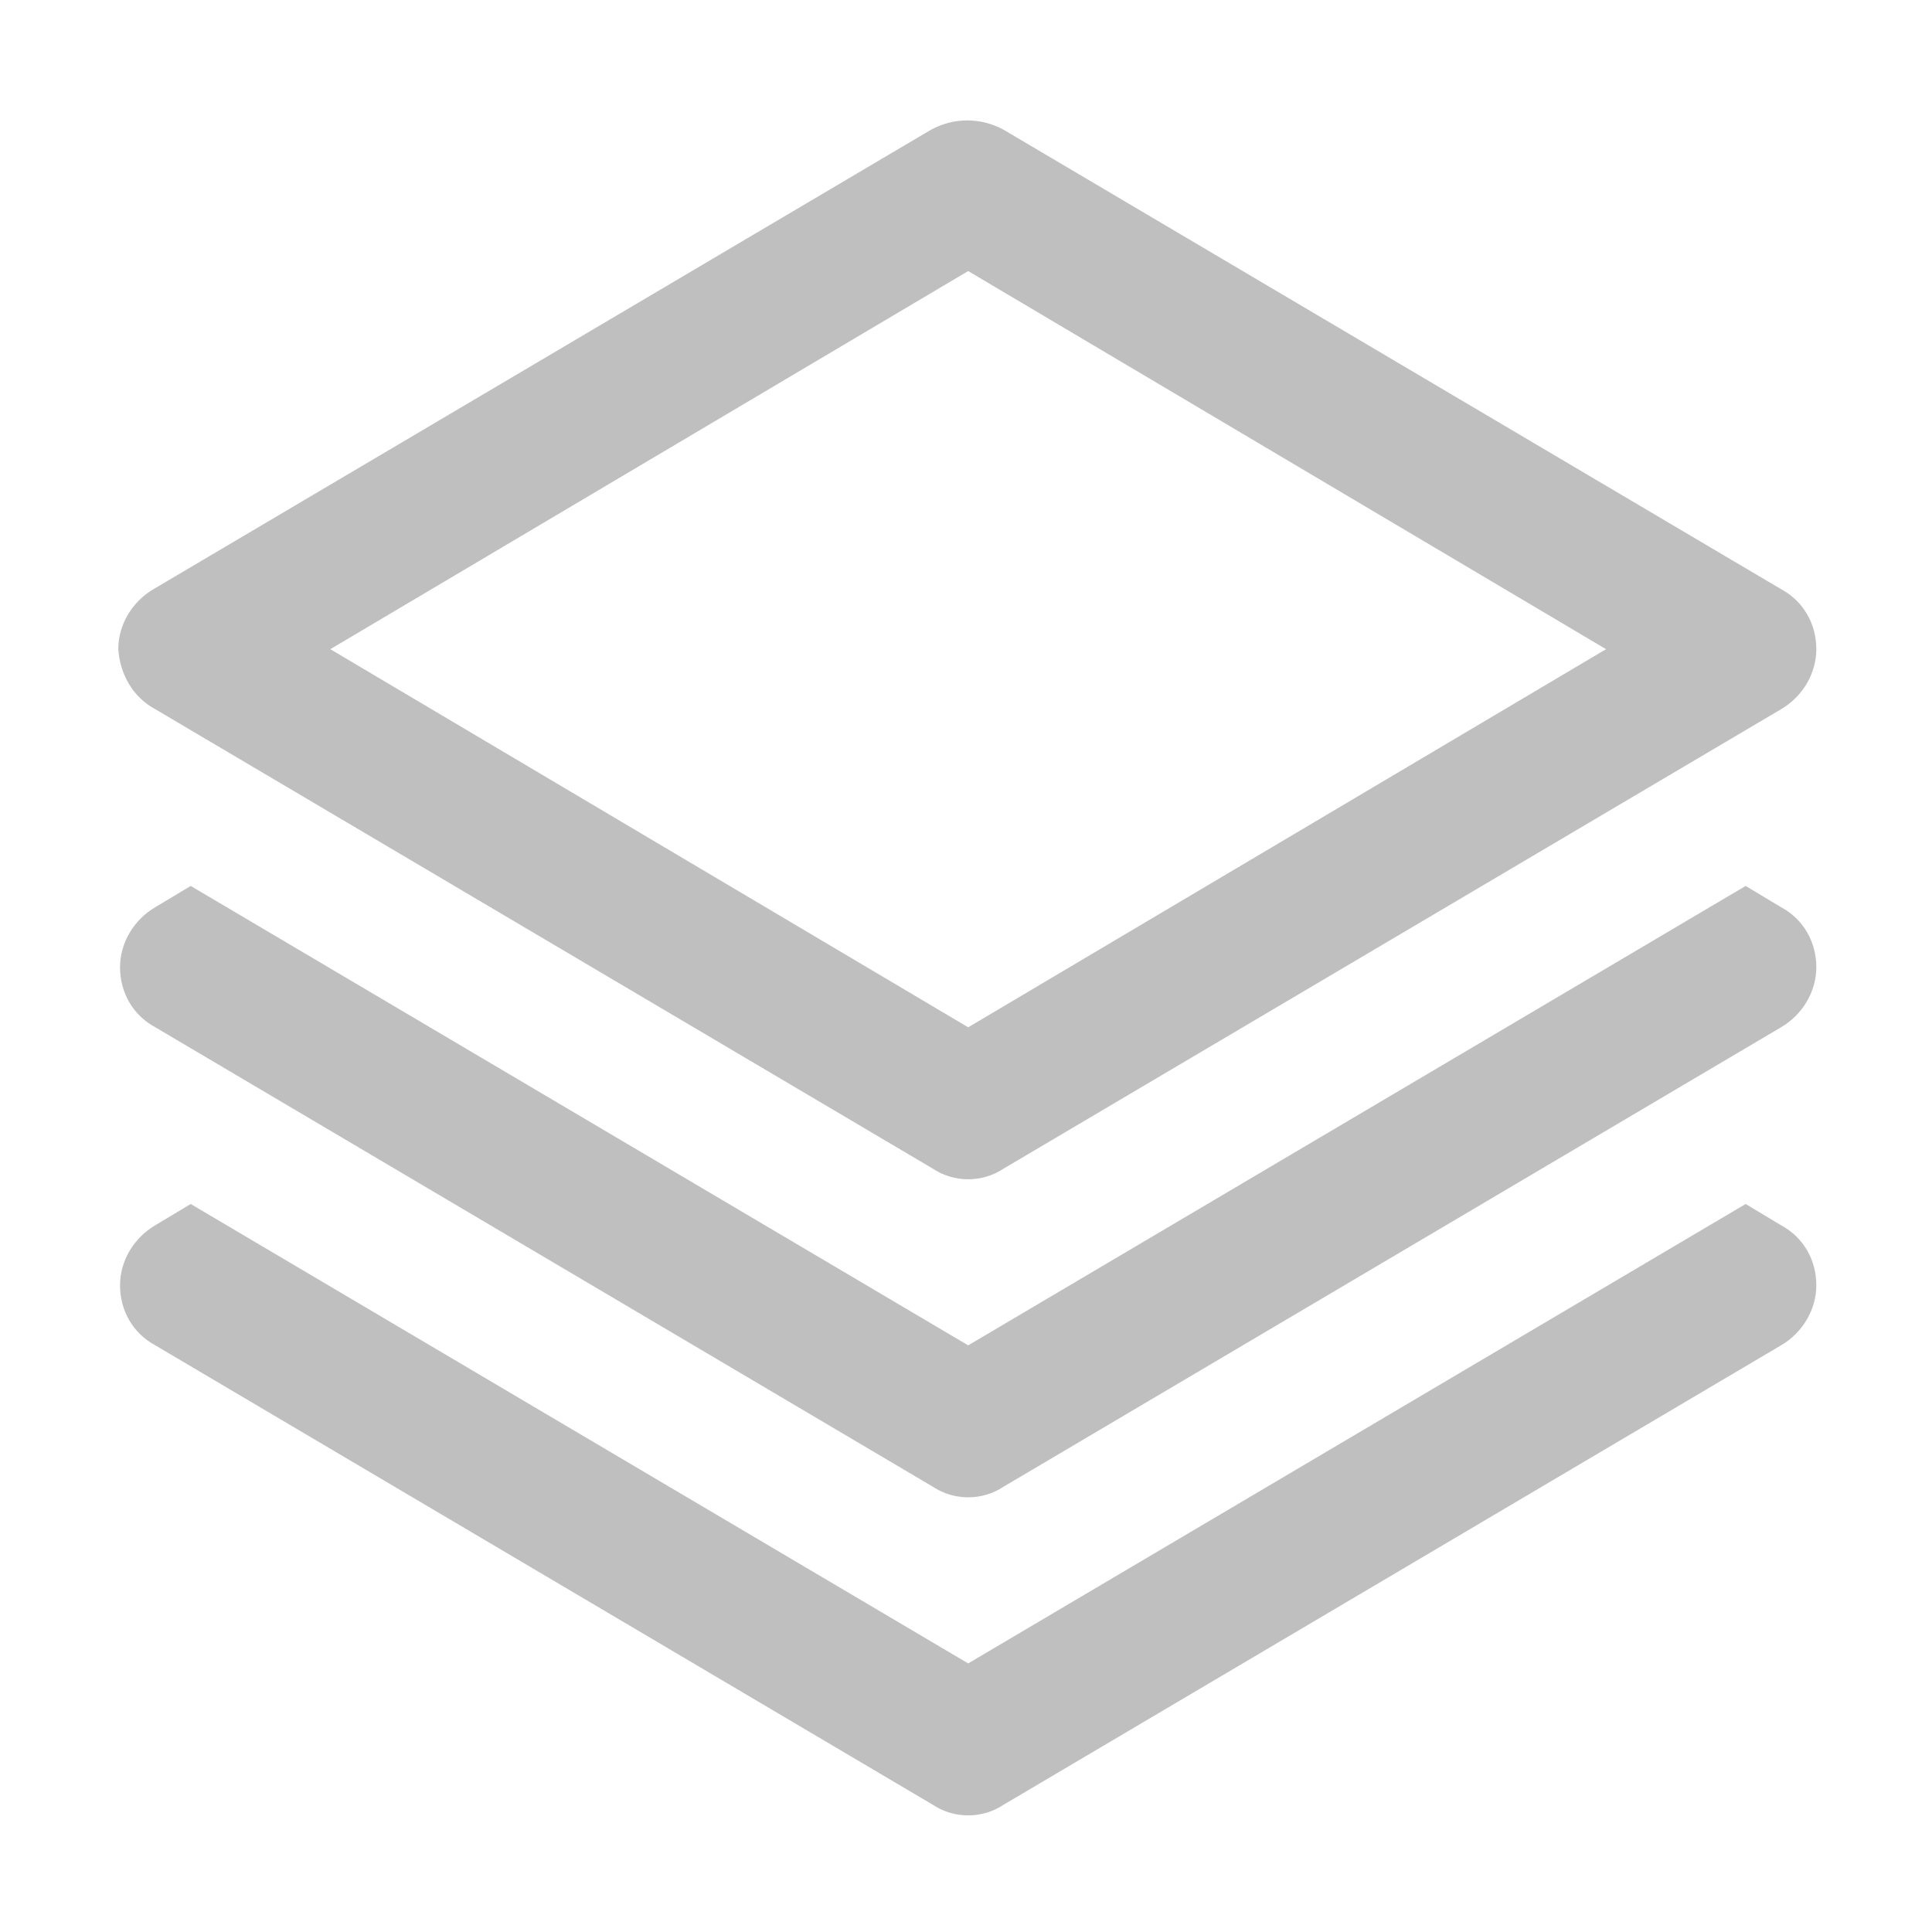 <svg t="1711098579748" class="icon" viewBox="0 0 1024 1024" version="1.1" xmlns="http://www.w3.org/2000/svg" p-id="18168" width="200" height="200"><path d="M82.354 375.92l412.07 243.496c5.619 3.746 12.174 5.619 18.73 5.619 6.556 0 13.111-1.873 18.731-5.619l412.07-243.496c11.239-6.556 18.731-18.73 18.731-31.841s-6.556-25.287-18.731-31.842L531.886 68.74c-12.176-6.556-26.224-6.556-38.398 0L81.417 312.236c-11.238 6.556-18.73 18.731-18.73 31.842 0.936 13.111 7.491 25.286 19.667 31.842z m430.8-232.258l338.085 200.417-338.085 200.415-338.085-200.415 338.085-200.417z m430.801 337.149l-18.73-11.238-412.07 243.496-412.072-243.497-18.73 11.238c-11.239 6.556-18.731 18.731-18.731 31.842 0 13.111 6.556 25.286 18.731 31.841l412.07 243.497c5.619 3.745 12.174 5.618 18.73 5.618 6.556 0 13.111-1.873 18.731-5.618l412.069-243.497c11.239-6.556 18.731-18.73 18.731-31.841 0.003-13.11-6.553-25.286-18.729-31.841z m0 168.574l-18.73-11.238-412.07 243.497-412.072-243.498-18.73 11.238c-11.239 6.556-18.731 18.731-18.731 31.843s6.556 25.285 18.731 31.841l412.07 243.497c5.619 3.745 12.174 5.619 18.73 5.619 6.556 0 13.111-1.874 18.731-5.619l412.069-243.497c11.239-6.556 18.731-18.729 18.731-31.841s-6.553-25.287-18.729-31.842z" p-id="18169" fill="#bfbfbf"></path></svg>